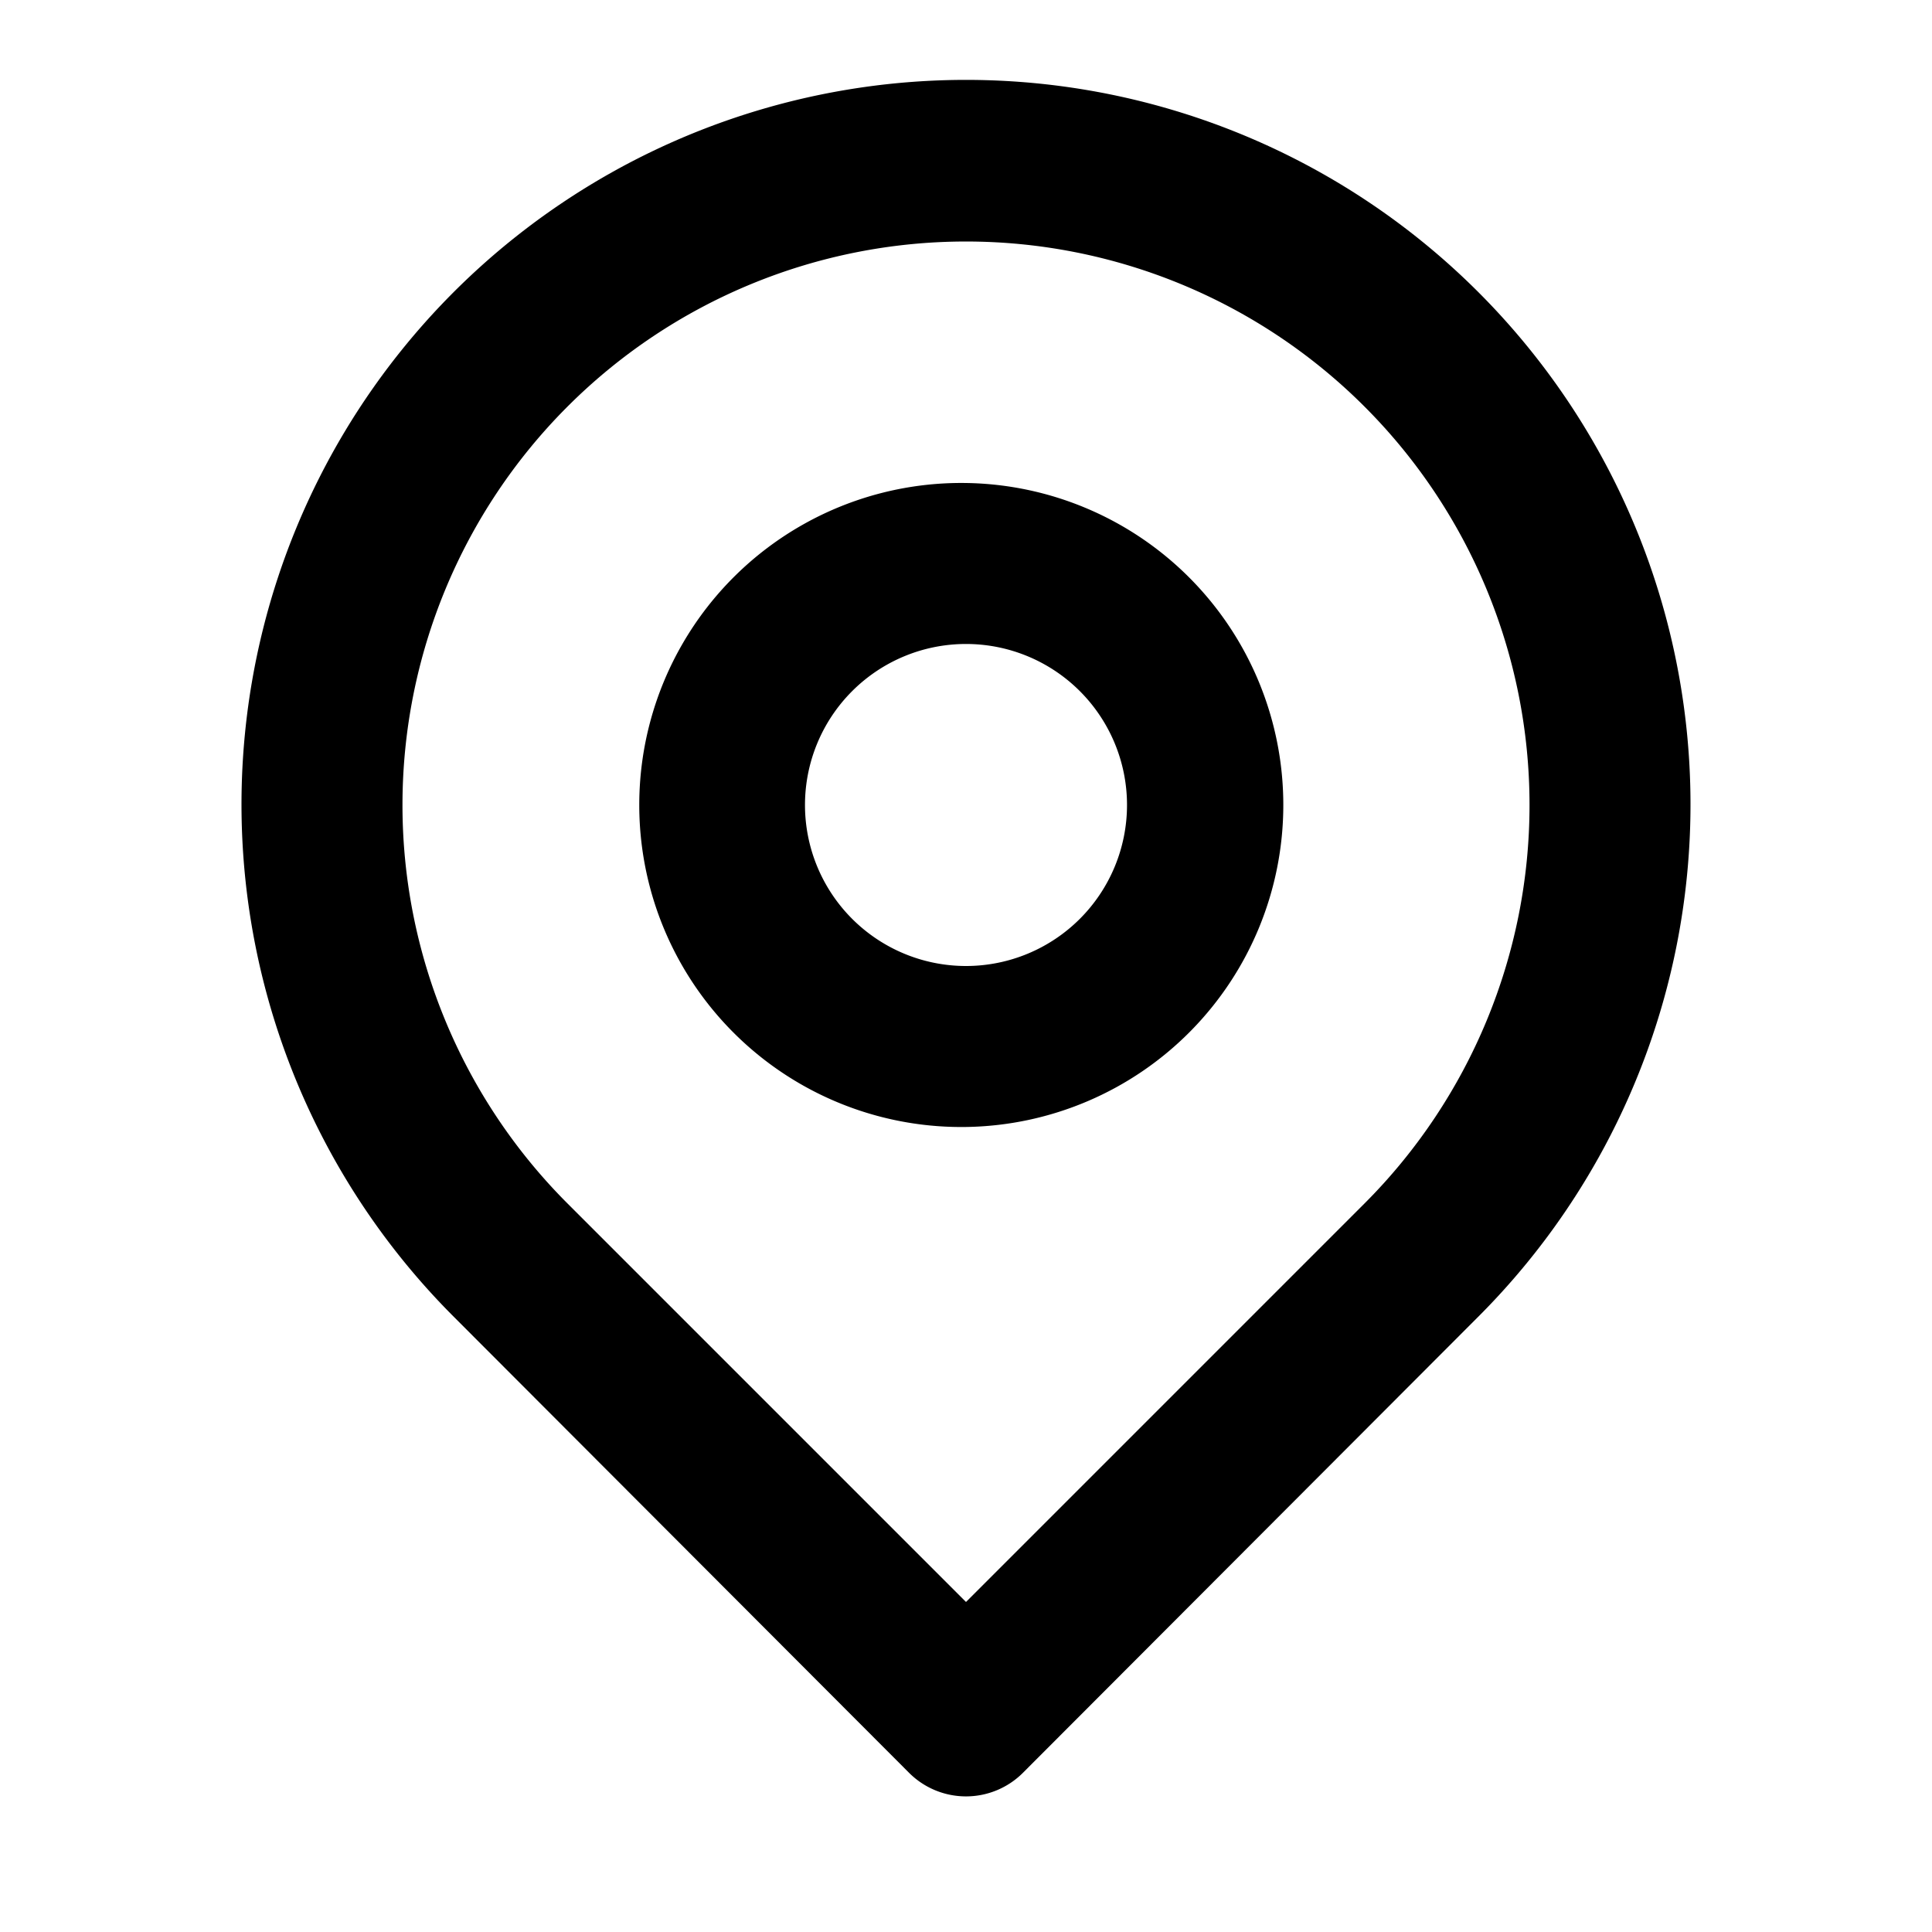 <svg xmlns="http://www.w3.org/2000/svg" width="28" height="28"><path fill="currentColor" fill-rule="evenodd" d="M6.58 19.087a10.5 10.5 0 1 1 14.84 0l-6.592 6.603a1.167 1.167 0 0 1-1.656 0L6.58 19.087zm13.195-1.645a8.167 8.167 0 1 0-11.55 0L14 23.217l5.775-5.775zM14 16.333A4.667 4.667 0 1 1 14 7a4.667 4.667 0 0 1 0 9.333zM14 14a2.333 2.333 0 1 0 0-4.667A2.333 2.333 0 0 0 14 14z"/></svg>
